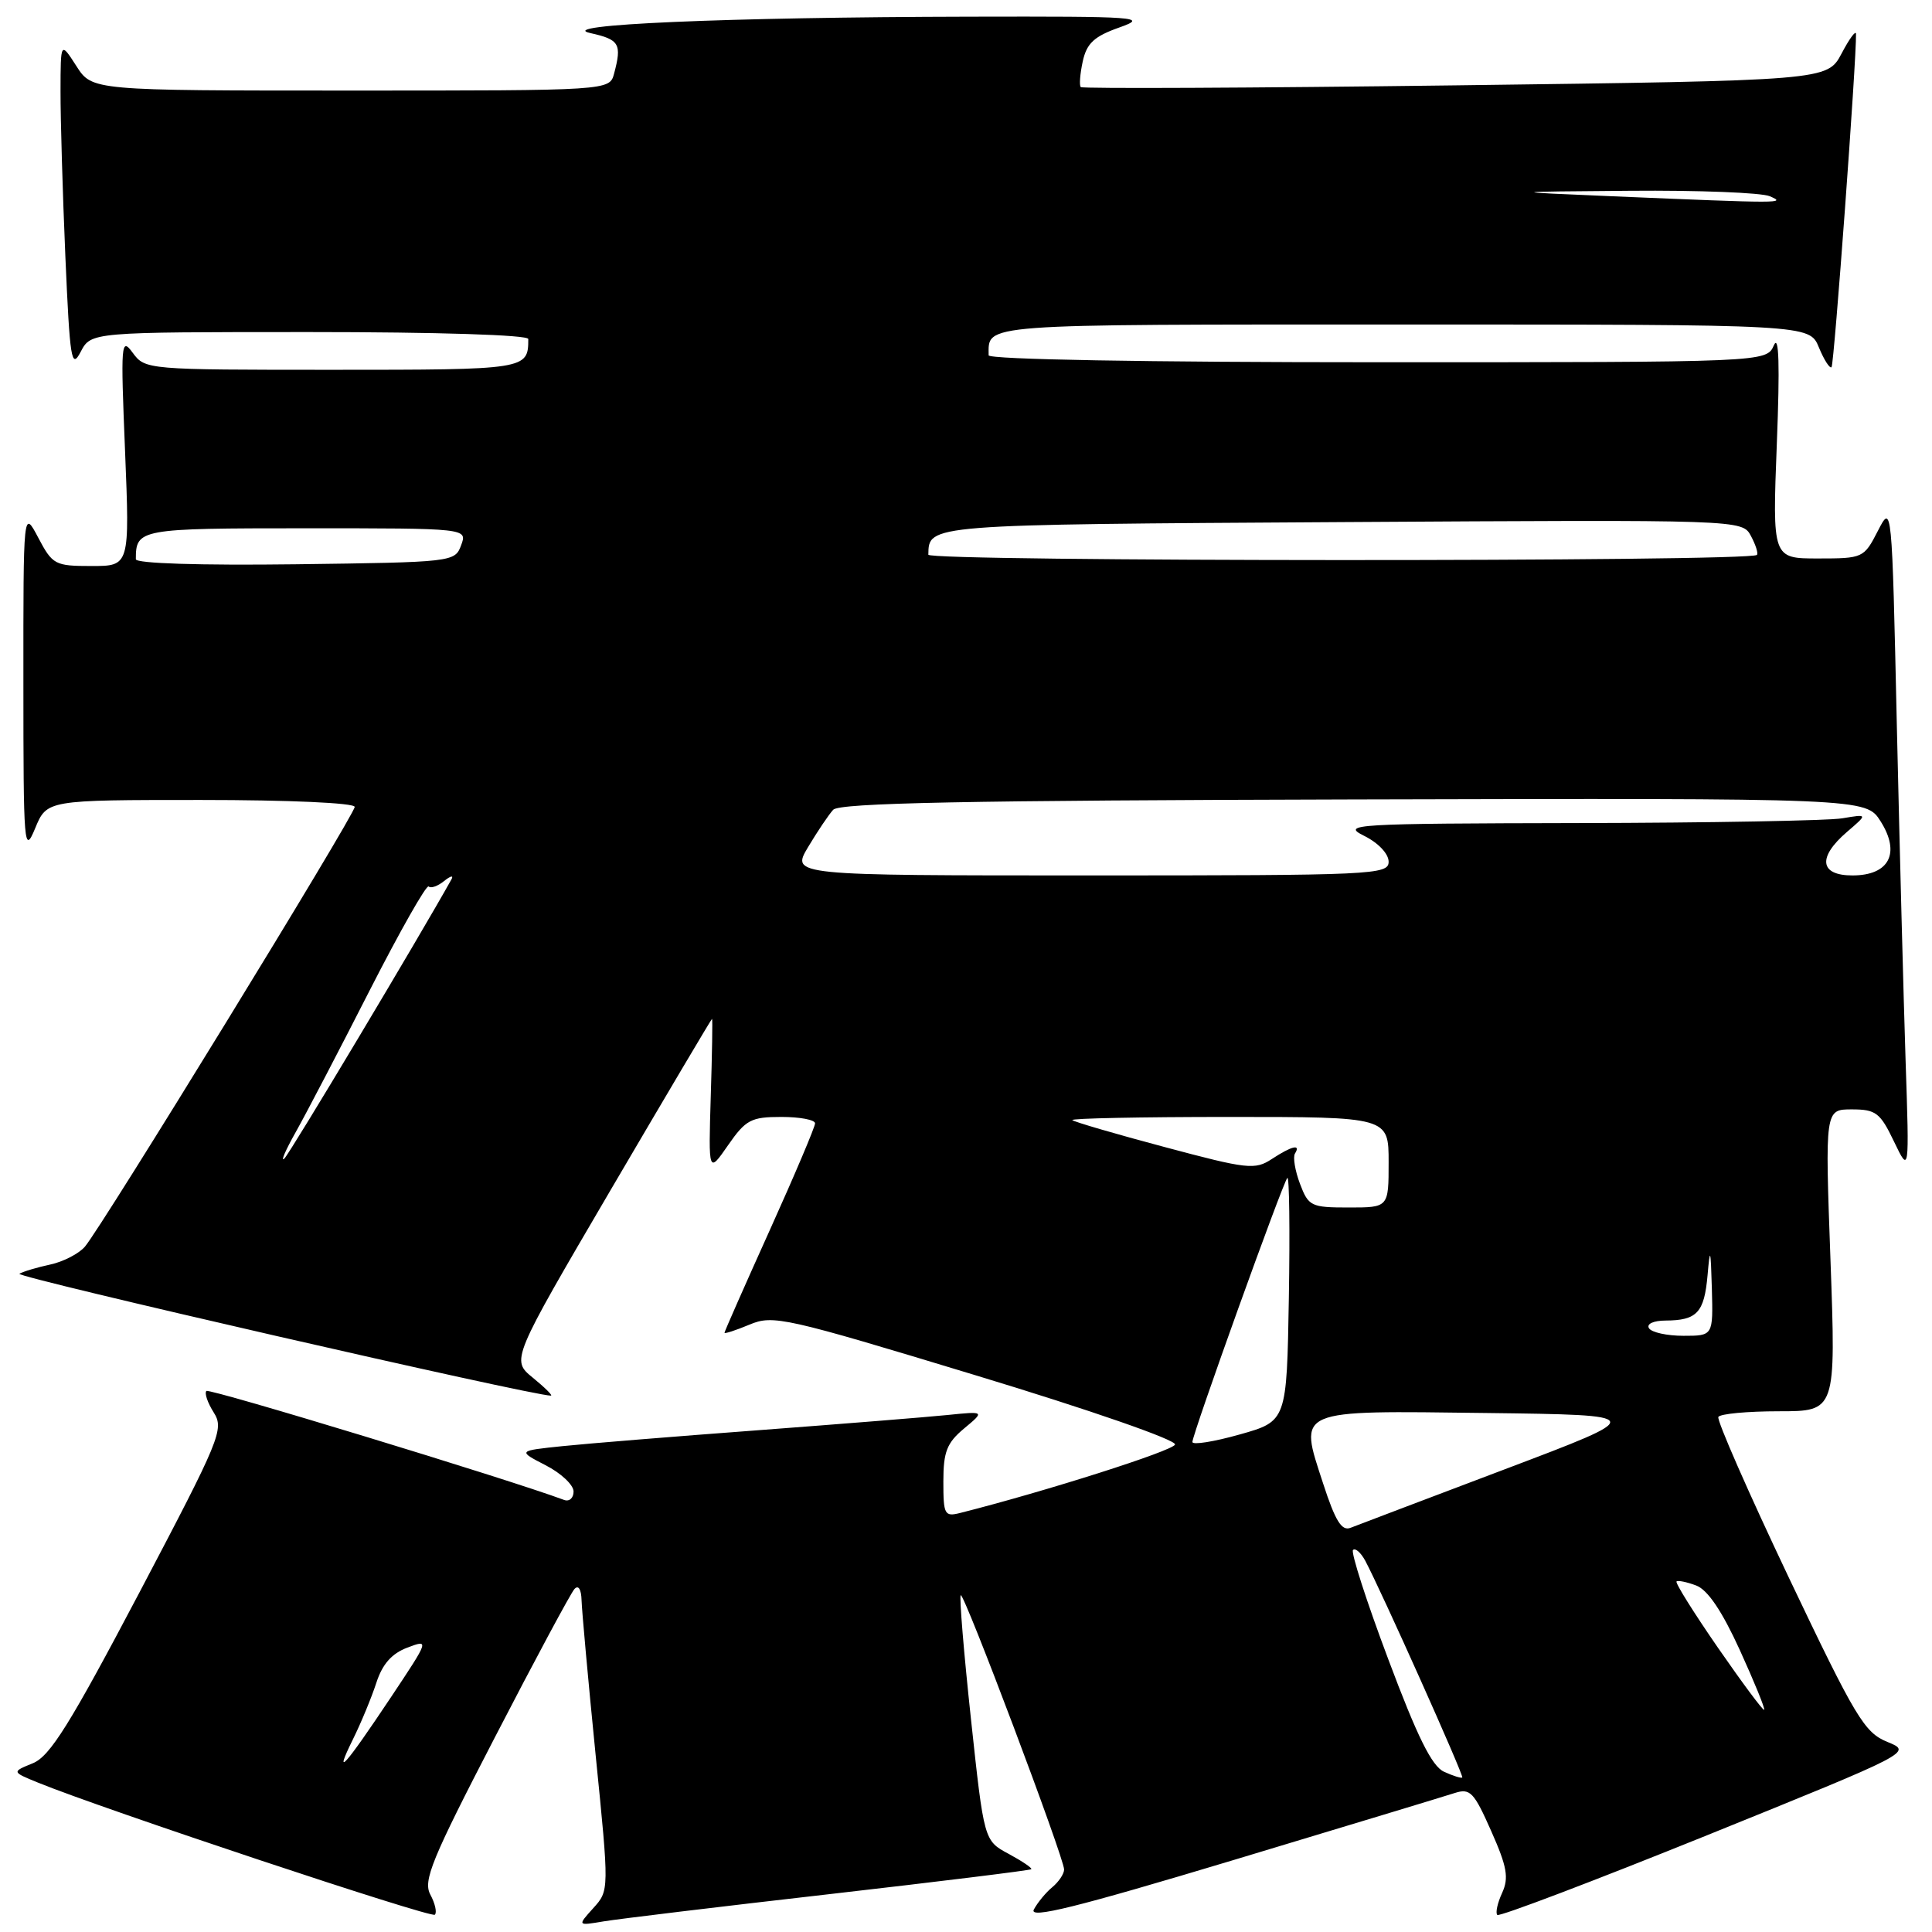 <?xml version="1.0" encoding="UTF-8" standalone="no"?>
<!DOCTYPE svg PUBLIC "-//W3C//DTD SVG 1.1//EN" "http://www.w3.org/Graphics/SVG/1.1/DTD/svg11.dtd" >
<svg xmlns="http://www.w3.org/2000/svg" xmlns:xlink="http://www.w3.org/1999/xlink" version="1.1" viewBox="0 0 256 256">
 <g >
 <path fill="currentColor"
d=" M 109.94 250.98 C 124.49 249.31 136.51 247.83 136.65 247.68 C 136.80 247.53 135.45 246.62 133.66 245.65 C 130.39 243.90 130.39 243.90 128.66 227.81 C 127.71 218.97 127.10 211.57 127.30 211.37 C 127.72 210.94 141.00 246.18 141.00 247.72 C 141.00 248.29 140.30 249.34 139.45 250.05 C 138.59 250.75 137.49 252.09 136.99 253.02 C 136.31 254.30 142.55 252.75 163.30 246.51 C 178.26 242.00 191.52 237.99 192.77 237.58 C 194.80 236.93 195.31 237.46 197.59 242.62 C 199.70 247.37 199.95 248.82 199.04 250.82 C 198.42 252.16 198.14 253.47 198.40 253.74 C 198.67 254.00 211.15 249.26 226.15 243.20 C 253.41 232.17 253.41 232.17 250.08 230.81 C 247.04 229.57 245.87 227.62 237.00 208.98 C 231.65 197.71 227.46 188.16 227.69 187.75 C 227.93 187.34 231.53 187.00 235.70 187.00 C 243.27 187.00 243.27 187.00 242.55 167.00 C 241.82 147.00 241.82 147.00 245.37 147.00 C 248.56 147.00 249.13 147.43 250.96 151.25 C 253.00 155.50 253.00 155.50 252.50 140.50 C 252.23 132.25 251.71 112.27 251.34 96.11 C 250.69 66.72 250.69 66.72 248.82 70.36 C 246.98 73.94 246.85 74.00 240.90 74.00 C 234.85 74.00 234.85 74.00 235.44 58.75 C 235.85 48.36 235.72 44.22 235.05 45.75 C 234.06 48.00 234.06 48.00 182.53 48.00 C 151.90 48.00 131.00 47.63 131.00 47.08 C 131.00 42.87 129.26 43.00 185.99 43.00 C 239.76 43.00 239.76 43.00 241.01 46.03 C 241.70 47.70 242.46 48.88 242.69 48.65 C 243.03 48.30 246.01 7.79 245.93 4.50 C 245.92 3.95 245.06 5.11 244.02 7.09 C 242.12 10.67 242.12 10.67 192.87 11.31 C 165.78 11.66 143.43 11.76 143.21 11.54 C 142.99 11.32 143.11 9.79 143.47 8.13 C 144.00 5.73 144.98 4.82 148.32 3.64 C 152.22 2.26 150.89 2.16 128.50 2.21 C 96.16 2.28 73.24 3.27 78.25 4.39 C 82.08 5.24 82.42 5.82 81.37 9.75 C 80.77 12.00 80.77 12.00 46.48 12.00 C 12.20 12.00 12.20 12.00 10.12 8.75 C 8.03 5.50 8.03 5.50 8.02 12.09 C 8.01 15.72 8.30 25.56 8.66 33.96 C 9.26 47.72 9.46 48.97 10.69 46.62 C 12.06 44.00 12.06 44.00 41.03 44.00 C 57.96 44.00 70.00 44.38 70.00 44.92 C 70.00 48.97 69.79 49.00 44.01 49.00 C 19.48 49.00 19.23 48.98 17.59 46.75 C 16.04 44.63 15.98 45.41 16.57 59.75 C 17.19 75.00 17.19 75.00 12.12 75.00 C 7.28 75.00 6.96 74.83 5.07 71.25 C 3.09 67.50 3.09 67.50 3.10 90.50 C 3.10 112.25 3.19 113.30 4.66 109.75 C 6.21 106.00 6.21 106.00 26.61 106.00 C 38.29 106.00 47.00 106.39 47.00 106.92 C 47.00 107.96 13.48 162.59 11.25 165.19 C 10.45 166.12 8.38 167.19 6.65 167.56 C 4.92 167.93 3.08 168.48 2.57 168.78 C 1.87 169.20 70.55 184.95 73.00 184.93 C 73.28 184.93 72.20 183.86 70.61 182.56 C 67.72 180.20 67.72 180.20 80.96 157.60 C 88.25 145.17 94.27 135.00 94.35 135.00 C 94.43 135.00 94.36 139.61 94.18 145.25 C 93.87 155.50 93.87 155.50 96.47 151.75 C 98.82 148.37 99.51 148.00 103.54 148.00 C 105.99 148.00 108.00 148.38 108.00 148.85 C 108.00 149.32 105.30 155.69 102.00 163.00 C 98.70 170.31 96.00 176.43 96.00 176.60 C 96.00 176.76 97.49 176.28 99.31 175.52 C 102.45 174.20 103.98 174.55 129.33 182.25 C 144.41 186.82 155.90 190.81 155.70 191.41 C 155.42 192.24 138.60 197.60 127.25 200.47 C 125.15 201.00 125.00 200.72 125.00 196.31 C 125.00 192.37 125.46 191.19 127.75 189.28 C 130.50 186.99 130.50 186.99 125.50 187.50 C 122.75 187.78 111.50 188.68 100.50 189.51 C 89.50 190.33 77.82 191.28 74.54 191.62 C 68.59 192.24 68.59 192.24 72.29 194.15 C 74.33 195.19 76.00 196.76 76.00 197.63 C 76.00 198.50 75.44 199.00 74.75 198.75 C 67.28 195.97 27.74 183.93 27.35 184.31 C 27.07 184.60 27.51 185.88 28.32 187.16 C 29.72 189.38 29.21 190.61 18.48 211.00 C 9.25 228.51 6.63 232.71 4.35 233.64 C 1.55 234.78 1.55 234.78 5.02 236.20 C 13.56 239.69 57.14 254.20 57.62 253.71 C 57.92 253.41 57.65 252.21 57.02 251.04 C 56.04 249.20 57.18 246.41 65.57 230.21 C 70.89 219.92 75.64 211.07 76.12 210.55 C 76.65 209.98 77.02 210.59 77.06 212.05 C 77.10 213.40 77.93 222.60 78.92 232.50 C 80.73 250.50 80.73 250.50 78.61 252.84 C 76.50 255.18 76.50 255.18 80.00 254.59 C 81.92 254.27 95.40 252.64 109.94 250.98 Z  M 191.33 234.76 C 189.73 234.03 187.80 230.13 183.95 219.85 C 181.07 212.20 178.98 205.69 179.28 205.38 C 179.59 205.08 180.31 205.72 180.90 206.80 C 183.01 210.76 194.01 235.32 193.76 235.53 C 193.62 235.65 192.52 235.31 191.33 234.76 Z  M 46.75 230.50 C 47.84 228.30 49.24 224.91 49.87 222.97 C 50.67 220.50 51.91 219.10 53.97 218.32 C 56.90 217.21 56.88 217.27 51.83 224.85 C 45.64 234.13 44.13 235.81 46.75 230.50 Z  M 227.65 218.35 C 224.43 213.69 221.95 209.73 222.15 209.55 C 222.34 209.38 223.52 209.62 224.76 210.09 C 226.28 210.66 228.18 213.48 230.53 218.63 C 232.45 222.85 233.91 226.42 233.76 226.56 C 233.62 226.70 230.87 223.00 227.65 218.35 Z  M 175.32 196.57 C 172.08 186.63 171.43 186.91 196.95 187.23 C 218.39 187.50 218.39 187.50 199.44 194.67 C 189.02 198.61 179.81 202.11 178.96 202.44 C 177.78 202.91 176.94 201.55 175.32 196.57 Z  M 158.00 191.07 C 158.00 190.02 169.99 156.67 170.58 156.08 C 170.84 155.83 170.93 162.97 170.78 171.97 C 170.50 188.32 170.50 188.32 164.25 190.08 C 160.81 191.05 158.00 191.49 158.00 191.07 Z  M 218.50 176.00 C 218.14 175.43 219.08 174.99 220.69 174.98 C 224.87 174.96 225.82 173.93 226.26 168.98 C 226.59 165.16 226.68 165.41 226.83 170.75 C 227.00 177.00 227.00 177.00 223.06 177.00 C 220.89 177.00 218.84 176.55 218.50 176.00 Z  M 172.25 156.85 C 171.60 155.12 171.30 153.32 171.59 152.85 C 172.40 151.55 171.19 151.83 168.53 153.57 C 166.30 155.04 165.31 154.93 154.32 151.99 C 147.82 150.26 142.32 148.65 142.09 148.42 C 141.86 148.19 151.19 148.00 162.83 148.00 C 184.00 148.00 184.00 148.00 184.00 154.00 C 184.00 160.00 184.00 160.00 178.72 160.00 C 173.72 160.00 173.38 159.84 172.25 156.85 Z  M 39.19 150.00 C 40.58 147.53 44.99 139.08 48.99 131.22 C 53.00 123.37 56.51 117.18 56.80 117.46 C 57.08 117.75 58.01 117.42 58.85 116.74 C 59.69 116.06 60.13 115.95 59.83 116.50 C 55.62 124.06 38.46 152.75 37.69 153.50 C 37.13 154.05 37.80 152.47 39.19 150.00 Z  M 107.07 112.25 C 108.30 110.19 109.80 107.96 110.40 107.30 C 111.23 106.39 128.03 106.06 179.37 105.93 C 247.25 105.76 247.25 105.76 249.19 108.83 C 251.86 113.05 250.33 116.00 245.46 116.00 C 241.10 116.00 240.81 113.60 244.75 110.22 C 247.50 107.86 247.50 107.86 244.12 108.43 C 242.27 108.74 226.52 109.03 209.12 109.06 C 179.30 109.12 177.68 109.22 180.75 110.75 C 182.63 111.68 184.00 113.13 184.00 114.18 C 184.00 115.91 182.02 116.00 144.42 116.00 C 104.84 116.00 104.84 116.00 107.07 112.25 Z  M 18.00 74.10 C 18.00 70.08 18.42 70.00 40.57 70.00 C 61.94 70.00 61.94 70.00 61.10 72.25 C 60.28 74.47 60.03 74.50 39.14 74.77 C 26.45 74.93 18.00 74.66 18.00 74.10 Z  M 123.01 73.50 C 123.08 69.48 122.61 69.51 177.89 69.18 C 230.85 68.86 230.85 68.86 232.01 71.02 C 232.64 72.20 233.00 73.33 232.80 73.53 C 231.88 74.46 123.00 74.43 123.01 73.50 Z  M 213.50 26.00 C 199.50 25.41 199.50 25.41 216.00 25.28 C 225.07 25.20 233.40 25.53 234.50 26.00 C 236.72 26.96 236.33 26.96 213.50 26.00 Z "/>
</g>
</svg>